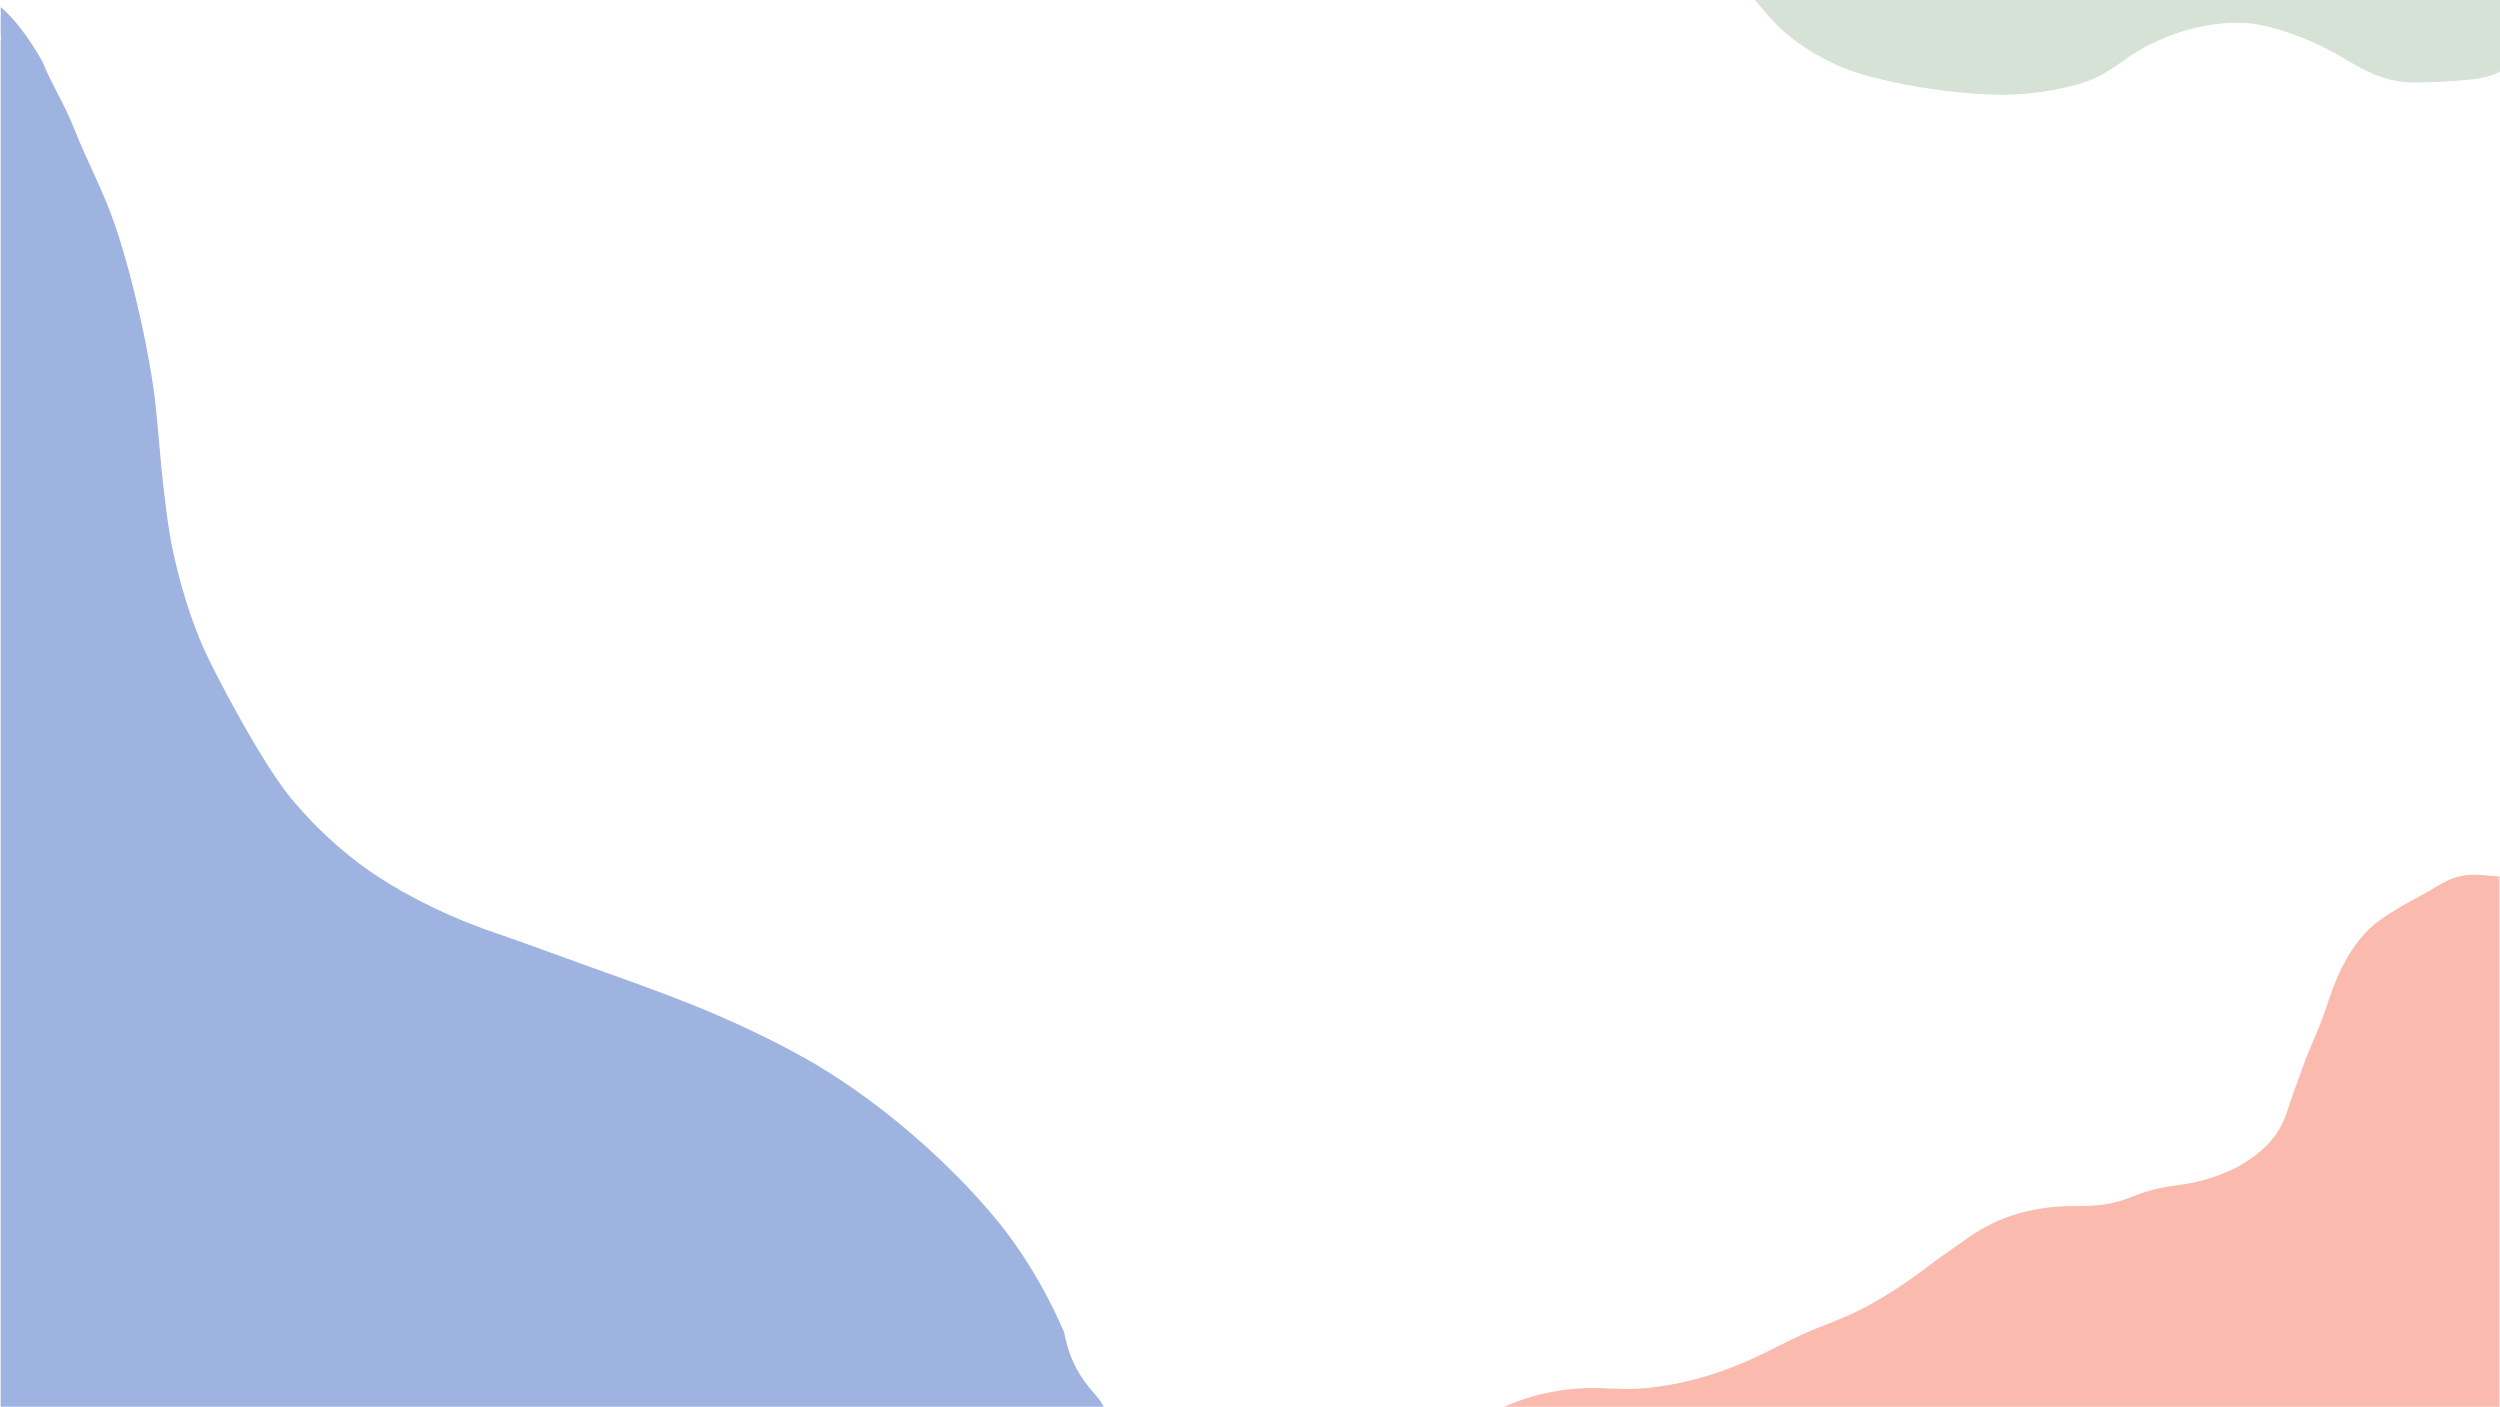 <?xml version="1.0" encoding="UTF-8"?><svg xmlns="http://www.w3.org/2000/svg" viewBox="0 0 1922 1081.5"><defs><style>.d{fill:#fabaae;stroke:#fabaae;}.d,.e,.f{fill-rule:evenodd;stroke-miterlimit:10;}.e{fill:#d6e2d5;stroke:#d6e2d5;}.f{fill:#9fb3e0;stroke:#9fb3e0;}</style></defs><g id="a"><path class="e" d="M1921.5,.5h-571.18c7.56,9.16,14.26,17.39,24.29,25.72,10.24,8.5,22.57,16.34,38.53,23.71,17.72,8.18,55.71,17,94.83,20.74,14.46,1.38,27.43,2.02,40.01,1.48,25.43-1.1,48.97-6.73,60.75-11.85,15.55-6.76,24.39-16.02,38.53-23.71,24.87-13.51,53.69-21.33,81.5-19.26,11.73,.87,36.08,7.42,59.27,19.26,21.14,10.8,31.81,20.79,54.83,25.19,8.94,1.71,26.63,1.18,43.47,0,16.46-1.15,27.57-2.59,35.18-7.09V.5Z"/></g><g id="b"><path class="d" d="M1921,674.39c-12.46-1.09-21.2-2.55-31.18,.14-8.02,2.16-13.19,5.64-21.09,10.31-7.35,4.35-14.32,7.7-21.68,12.03-8.98,5.28-18.15,11.21-22.85,15.47-9.41,8.53-16.33,18.25-22.85,30.93-6.44,12.54-9.5,22.78-14.06,36.09-4.85,14.17-10.8,25.41-15.82,39.52-3.62,10.19-9.87,26.87-10.55,29.21-1.72,6.01-4.56,15.35-10.55,24.06-4.67,6.79-12.68,14.92-24.61,22.34-8.48,5.27-19.52,10.04-33.4,13.75-13.19,3.52-23.68,3.52-36.91,6.87-11.94,3.02-19.6,7.69-31.64,10.31-18.21,3.96-30.73,.98-49.21,3.44-15.67,2.08-28.1,5.66-38.67,10.31-8.8,3.88-17.12,9.01-22.26,12.6-10.52,7.35-24.09,16.89-30.47,21.77-17.49,13.38-34.66,24.45-51.56,33.22-16.45,8.54-31.2,12.84-48.04,20.62-10.93,5.05-31.85,16.46-49.8,23.49-13.53,5.29-25.98,9.21-38.67,12.03-12.59,2.79-24.2,4.49-35.15,5.16-17.24,1.04-30.24-1.4-47.46,0-13.35,1.09-25.57,3.41-36.91,6.87-5.76,1.76-11.3,3.8-16.64,6.08h762v-406.61Z"/></g><g id="c"><path class="f" d="M831.93,1060.28c-7.04-10.26-11.76-22.14-14.27-35.75-10.41-24.3-23.28-47.38-38.58-69.05-14.03-19.89-34.97-43.22-59.35-66.12-26.68-25.05-54.41-46.55-83.09-64.65-23.36-14.74-53.59-29.97-86.06-44.08-23.19-10.08-54.86-21.8-84.58-32.32-29.12-10.32-64.71-23.63-86.06-30.85-21.13-7.15-71.33-26.58-111.29-58.77-17.16-13.83-32.58-29.16-46-45.55-11.58-14.15-26.59-38.9-40.06-63.18-11.48-20.69-23.74-44.07-29.68-58.77-8.63-21.37-15.54-44.32-20.77-69.06-3.43-16.24-6.62-42.41-8.9-66.12-1.95-20.2-3.15-39.63-5.94-58.77-1.85-12.72-4.47-26.98-7.42-41.14-6.37-30.52-13.92-59.54-22.26-83.75-9.18-26.66-20.84-47.21-31.16-73.46-7.24-18.41-16.1-31.7-23.74-49.95-1.42-3.4-12.18-21.78-23.47-34.27C6.41,11.53,3.54,8.63,1,6.58v1.13c0,.13,.01,.26,.02,.39,.18,1.54,.18,3.12,.03,4.63,0,.09-.01,.19-.02,.29,0,.15-.02,.3-.02,.45v10.76c.04,1.99,.1,3.97,.19,5.95,.03,.62-.05,1.16-.19,1.66v.87c.07,.42,.06,.84,0,1.27v47.4s0,.03,0,.04v999.58H847.76c-2.72-5.53-9.5-11.51-15.83-20.72Z"/></g></svg>